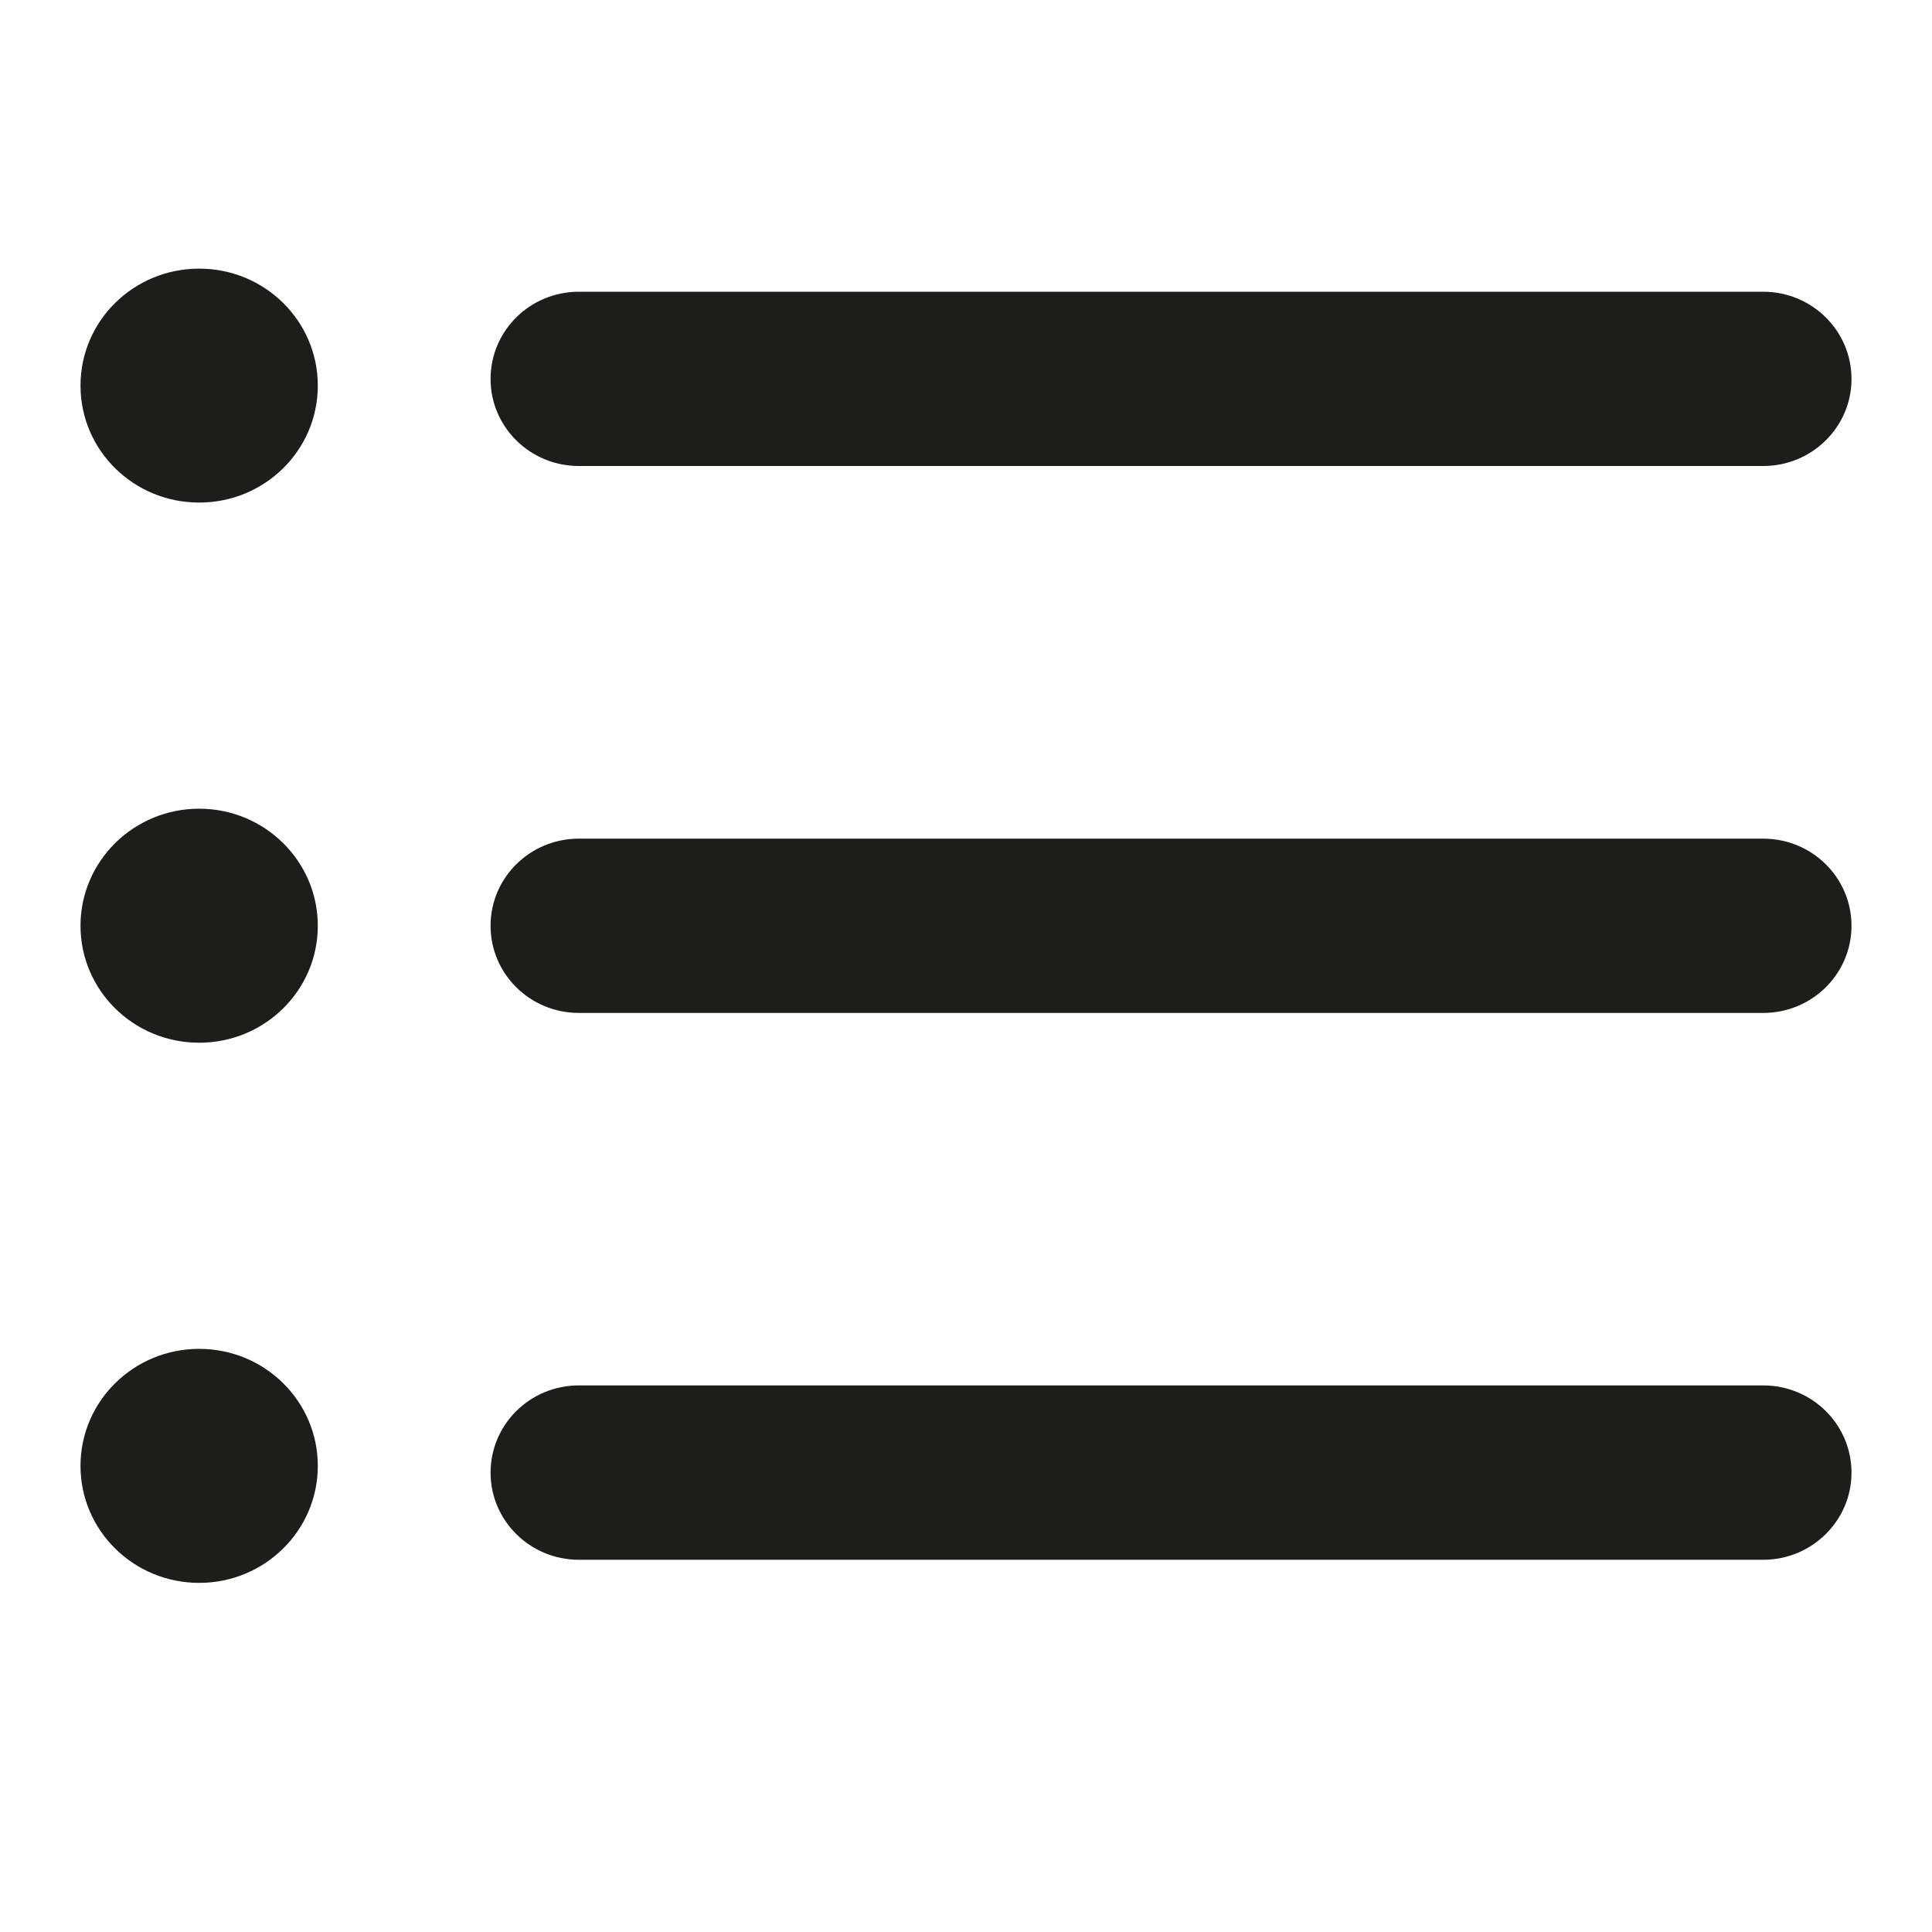 <?xml version="1.0" encoding="UTF-8"?>
<svg width="24px" height="24px" viewBox="0 0 24 24" version="1.1" xmlns="http://www.w3.org/2000/svg" xmlns:xlink="http://www.w3.org/1999/xlink">
    <!-- Generator: Sketch 41.2 (35397) - http://www.bohemiancoding.com/sketch -->
    <title>Artboard 13</title>
    <desc>Created with Sketch.</desc>
    <defs></defs>
    <g id="Page-1" stroke="none" stroke-width="1" fill="none" fill-rule="evenodd">
        <g id="Artboard-13" fill="#1D1D1B">
            <g id="smalllist" transform="translate(1, 3)">
                <g id="Group">
                    <path d="M20.903,16.376 L6.191,16.376 C5.584,16.376 5.094,15.89 5.094,15.294 C5.094,14.695 5.584,14.21 6.191,14.21 L20.903,14.21 C21.509,14.21 22,14.694 22,15.294 C22,15.89 21.509,16.376 20.903,16.376 L20.903,16.376 Z" id="Shape"></path>
                    <path d="M20.903,9.583 L6.191,9.583 C5.584,9.583 5.094,9.099 5.094,8.5 C5.094,7.902 5.584,7.418 6.191,7.418 L20.903,7.418 C21.509,7.418 22,7.902 22,8.5 C22,9.099 21.509,9.583 20.903,9.583 L20.903,9.583 Z" id="Shape"></path>
                    <path d="M20.903,2.789 L6.191,2.789 C5.584,2.789 5.094,2.304 5.094,1.708 C5.094,1.108 5.584,0.624 6.191,0.624 L20.903,0.624 C21.509,0.624 22,1.108 22,1.708 C22,2.304 21.509,2.789 20.903,2.789 L20.903,2.789 Z" id="Shape"></path>
                    <path d="M2.948,1.79 C2.948,2.594 2.289,3.243 1.474,3.243 C0.659,3.243 0,2.594 0,1.79 C0,0.987 0.659,0.337 1.474,0.337 C2.289,0.337 2.948,0.987 2.948,1.79 L2.948,1.79 Z" id="Shape"></path>
                    <path d="M2.948,8.5 C2.948,9.303 2.289,9.953 1.474,9.953 C0.659,9.953 0,9.303 0,8.5 C0,7.699 0.659,7.046 1.474,7.046 C2.289,7.046 2.948,7.699 2.948,8.5 L2.948,8.5 Z" id="Shape"></path>
                    <path d="M2.948,15.21 C2.948,16.012 2.289,16.663 1.474,16.663 C0.659,16.663 0,16.012 0,15.21 C0,14.407 0.659,13.756 1.474,13.756 C2.289,13.756 2.948,14.407 2.948,15.21 L2.948,15.21 Z" id="Shape"></path>
                </g>
            </g>
        </g>
    </g>
</svg>